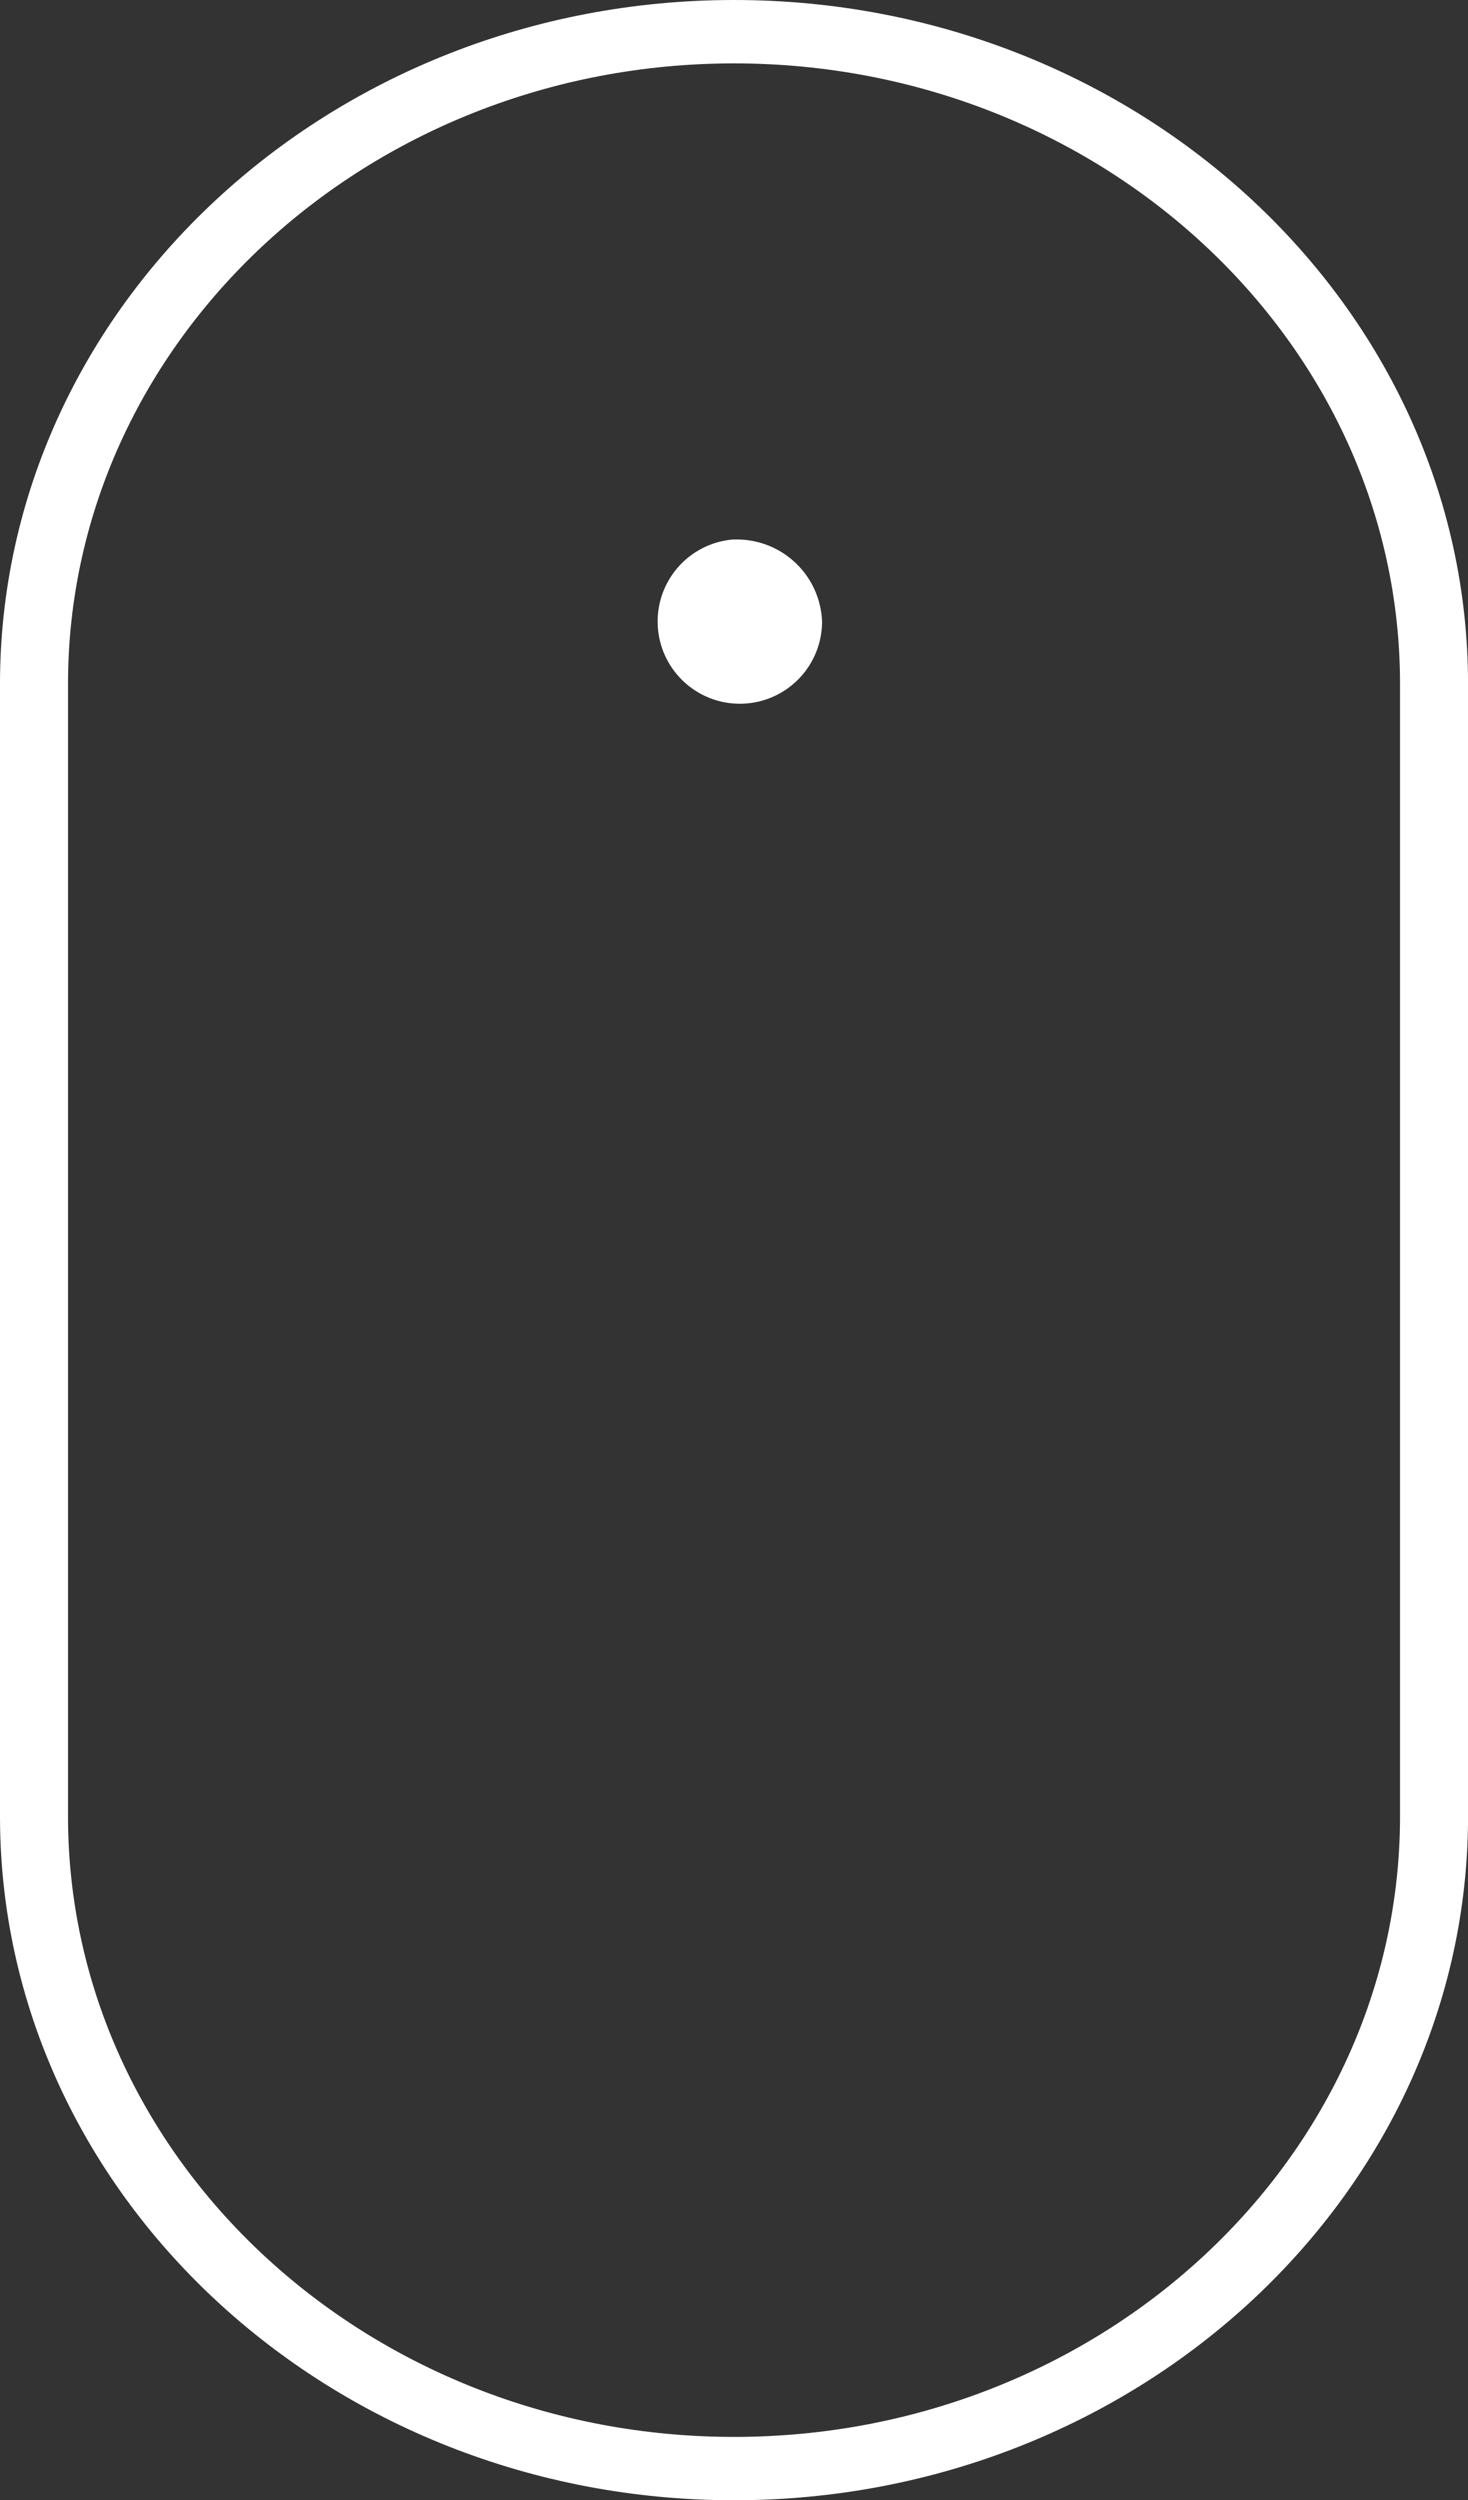 <svg xmlns="http://www.w3.org/2000/svg" xmlns:xlink="http://www.w3.org/1999/xlink" width="35.249" height="60" viewBox="0 0 35.249 60">
  <rect x="0" y="0" width="35.249" height="60" fill="#333333" stroke="none"/>
  <defs>
    <clipPath id="clip-path">
      <rect id="Rectangle_3792" data-name="Rectangle 3792" width="35.249" height="60" fill="#fff"/>
    </clipPath>
  </defs>
  <g id="Group_8740" data-name="Group 8740" transform="translate(0 0)">
    <g id="Group_8739" data-name="Group 8739" transform="translate(0 0)" clip-path="url(#clip-path)">
      <path id="Path_38181" data-name="Path 38181" d="M17.625,0C7.907,0,0,7.364,0,16.415V43.587C0,52.637,7.907,60,17.625,60s17.625-7.364,17.625-16.414V16.415C35.249,7.364,27.342,0,17.625,0M33.617,43.587c0,8.212-7.174,14.893-15.992,14.893S1.633,51.8,1.633,43.587V16.415C1.633,8.2,8.807,1.521,17.625,1.521S33.617,8.2,33.617,16.415Z" transform="translate(0 0)" fill="#fff"/>
      <path id="Path_38182" data-name="Path 38182" d="M21.114,17.028A1.974,1.974,0,1,0,23.229,19a2.046,2.046,0,0,0-2.114-1.969" transform="translate(-3.49 -4.083)" fill="#fff"/>
    </g>
  </g>
</svg>
